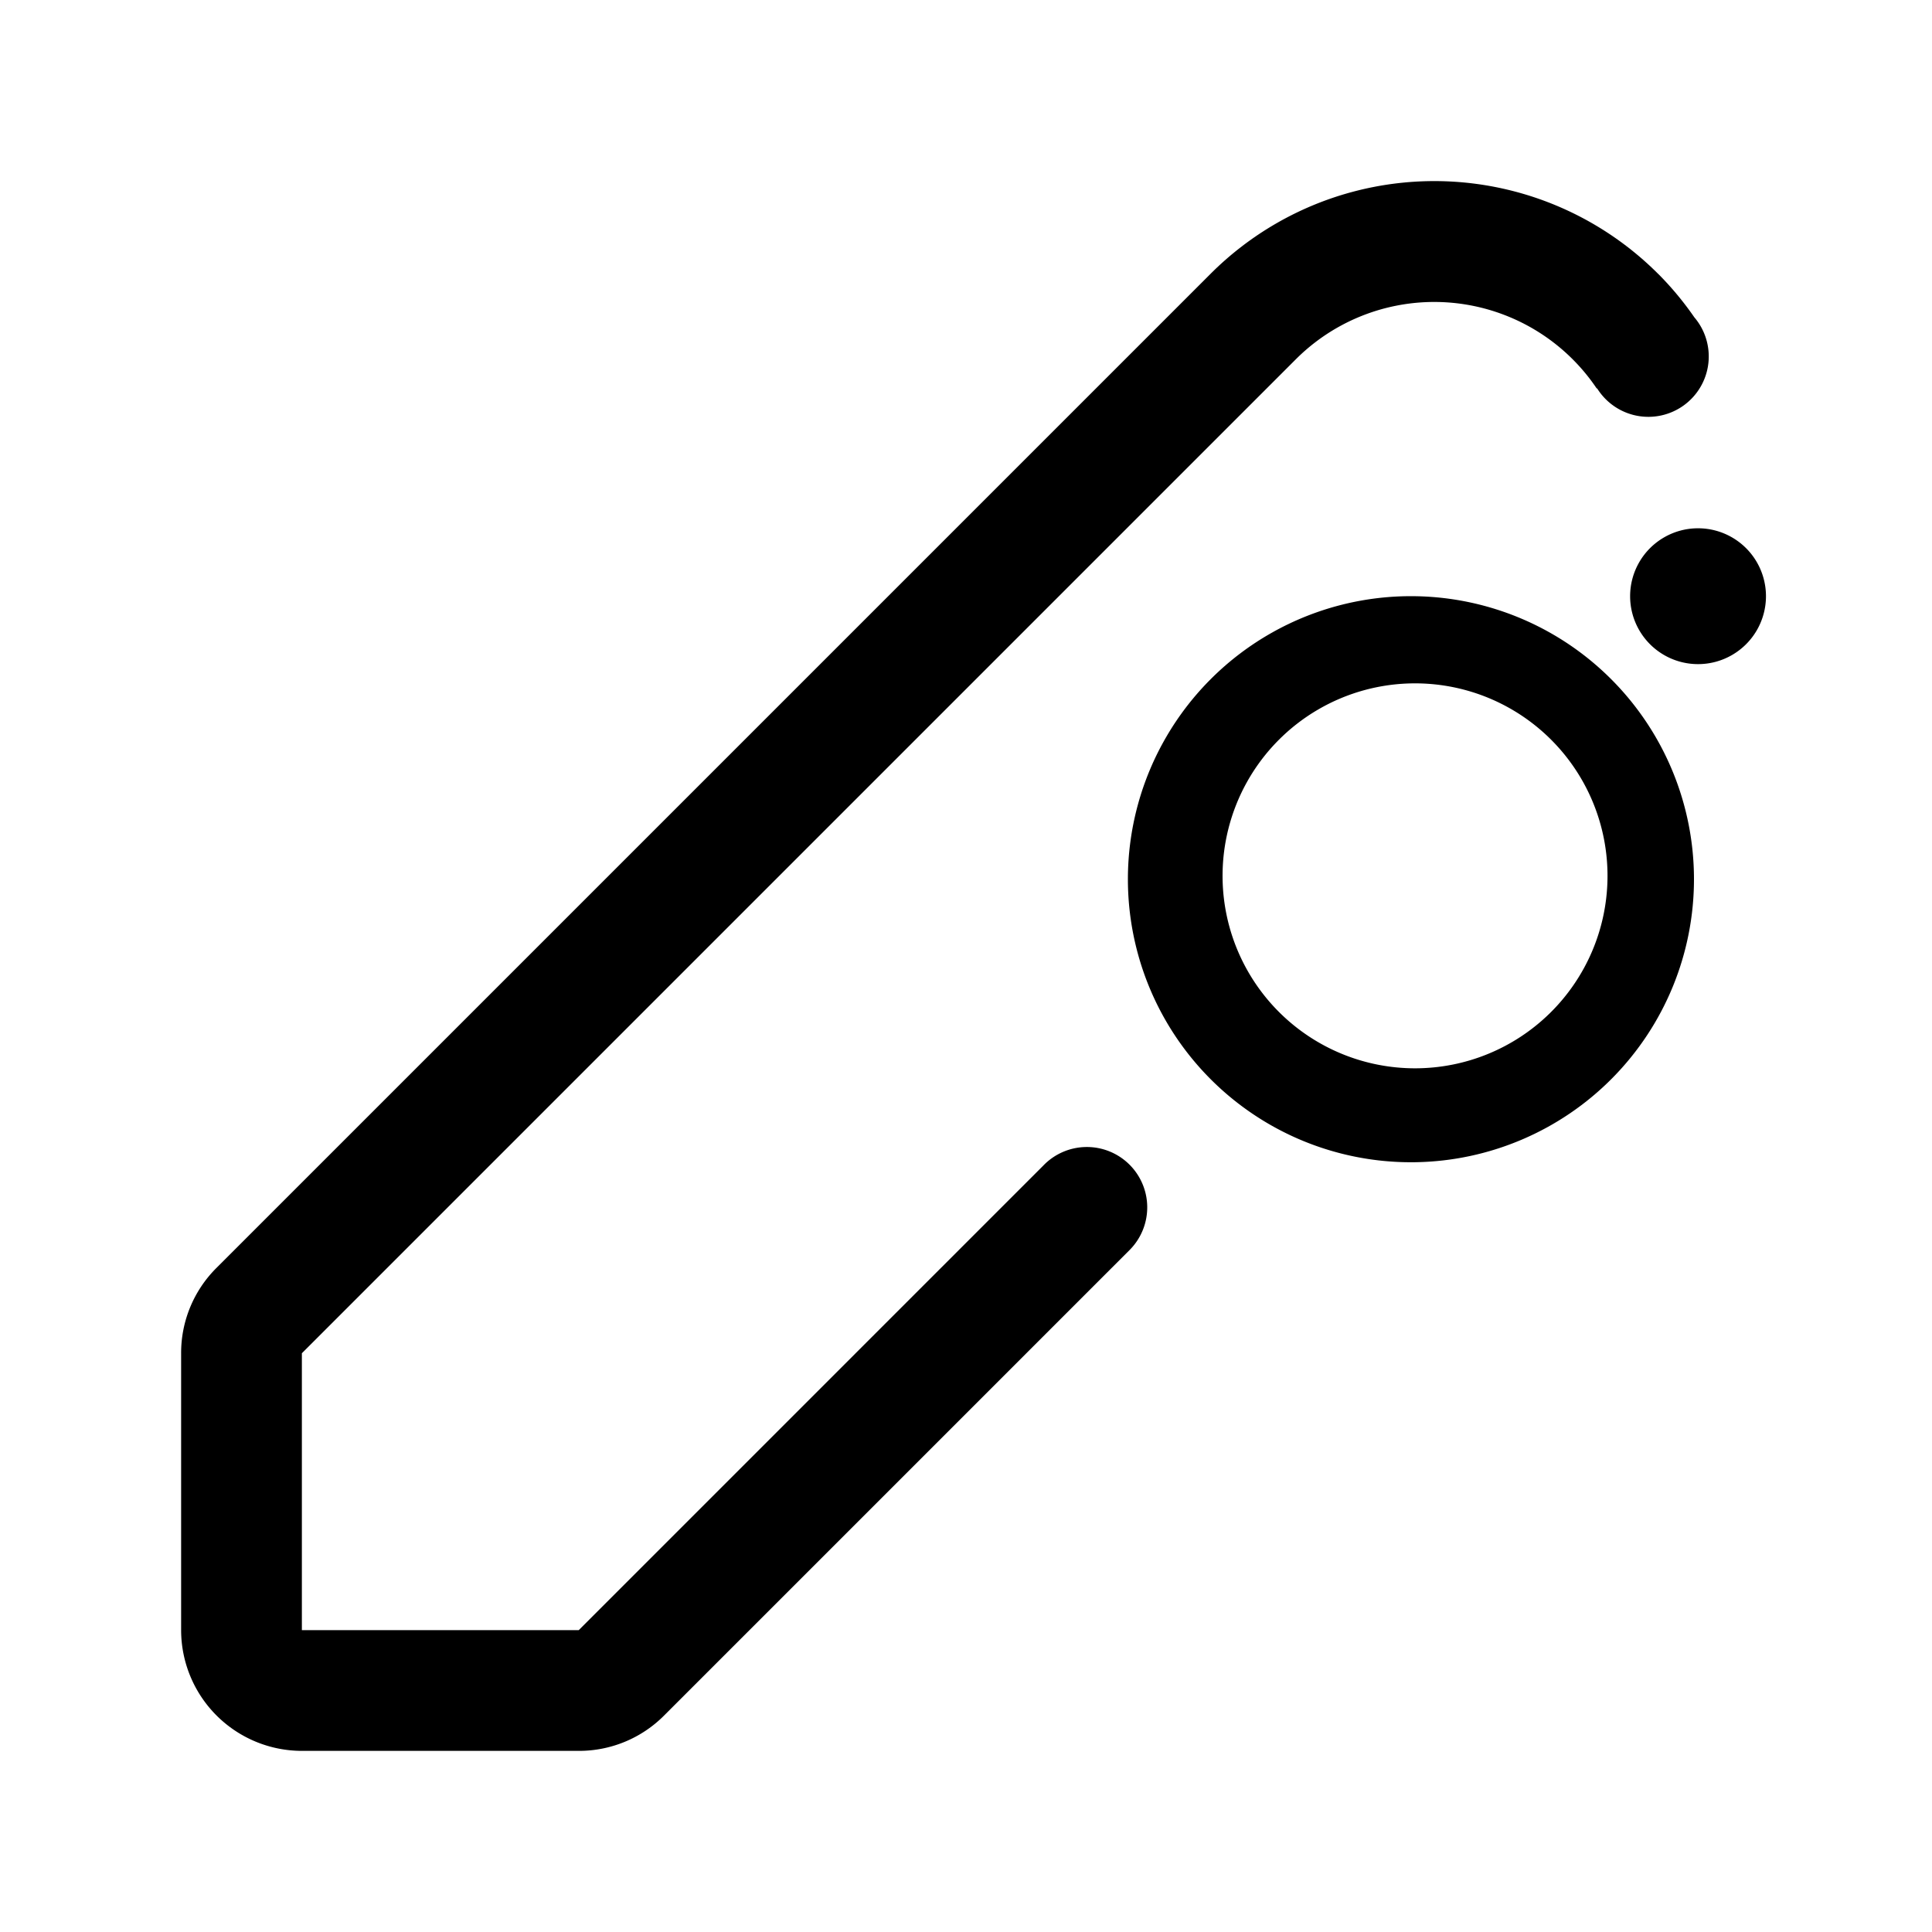 <svg xmlns="http://www.w3.org/2000/svg" width="32" height="32" viewBox="0 0 32 32"><path d="M28.125 11a1.125 1.125 0 1 0 0-2.25 1.125 1.125 0 0 0 0 2.25Zm-7.875 3.563a3.188 3.188 0 1 1 6.375 0 3.188 3.188 0 0 1-6.375 0Zm3.188-4.688a4.688 4.688 0 1 0 0 9.375 4.688 4.688 0 0 0 0-9.375Z"/><path d="M27.464 4.536a5.24 5.24 0 0 0-7.414 0L3.586 21A1.986 1.986 0 0 0 3 22.414V27a2.002 2.002 0 0 0 2 2h4.585A1.987 1.987 0 0 0 11 28.414l7.713-7.713a1 1 0 1 0-1.435-1.393L9.586 27H5v-4.586L21.464 5.95a3.243 3.243 0 0 1 4.983.485l.006-.003a1 1 0 1 0 1.61-1.177 5.249 5.249 0 0 0-.599-.72Z"/><defs><linearGradient id="a" x1="30" x2="18" y1="8" y2="20" gradientUnits="userSpaceOnUse"><stop stop-color="#ABABAB"/><stop offset="1" stop-color="#797979"/></linearGradient></defs></svg>
